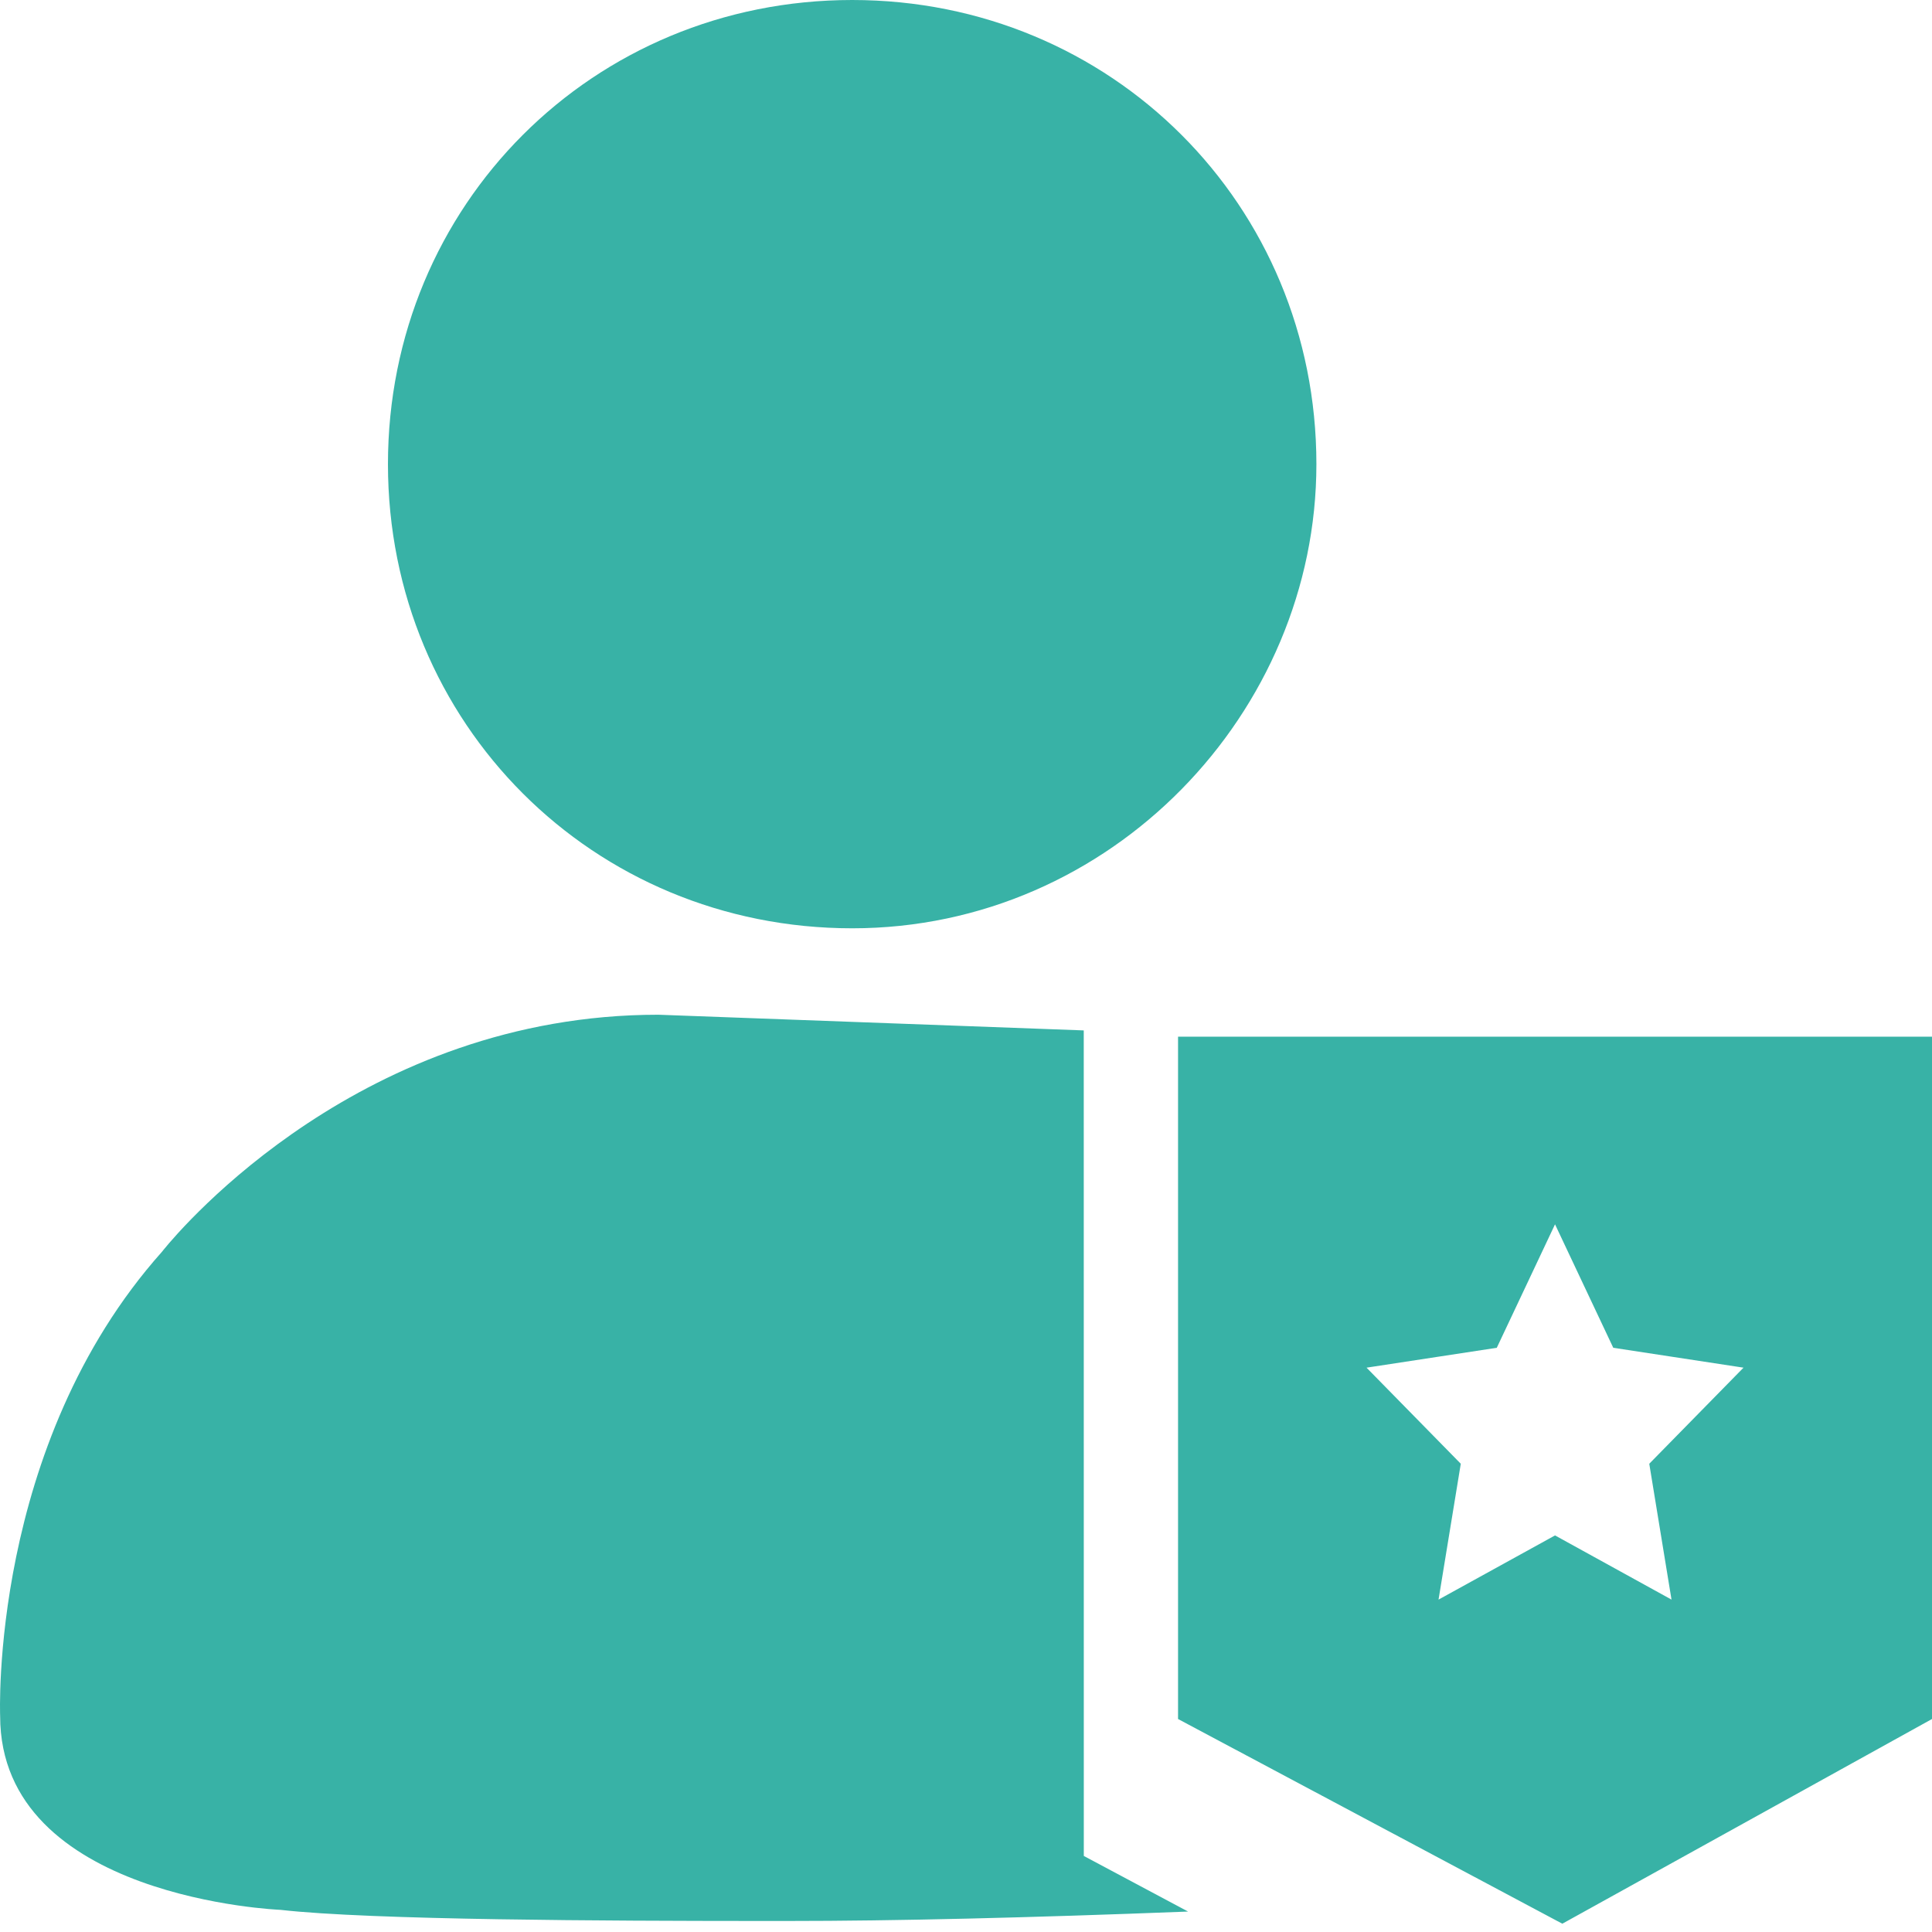 <svg xmlns="http://www.w3.org/2000/svg" viewBox="0 0 41 41"><path d="M18.085 19.7c-5.502 0-9.852-4.348-9.852-9.85 0-5.5 4.35-9.85 9.852-9.85 5.502 0 9.851 4.35 9.851 9.85 0 5.267-4.35 9.85-9.851 9.85zm-4.115 1.834l9.029.333L23 39.386l2.213 1.18c-3.41.133-6.24.2-8.492.2h-.655c-3.102-.002-8.188-.017-10.114-.236 0 0-5.949-.235-5.949-4.114 0 0-.235-5.736 3.433-9.85l.036-.045c.406-.499 4.235-4.987 10.498-4.987zM41 22v14.48l-7.845 4.344L25 36.48V22h16zm-8 3.982l-1.236 2.62-2.764.422 2 2.039-.472 2.883L33 32.584l2.472 1.362L35 31.063l2-2.039-2.764-.422L33 25.982z" fill="#38B2A6"/></svg>